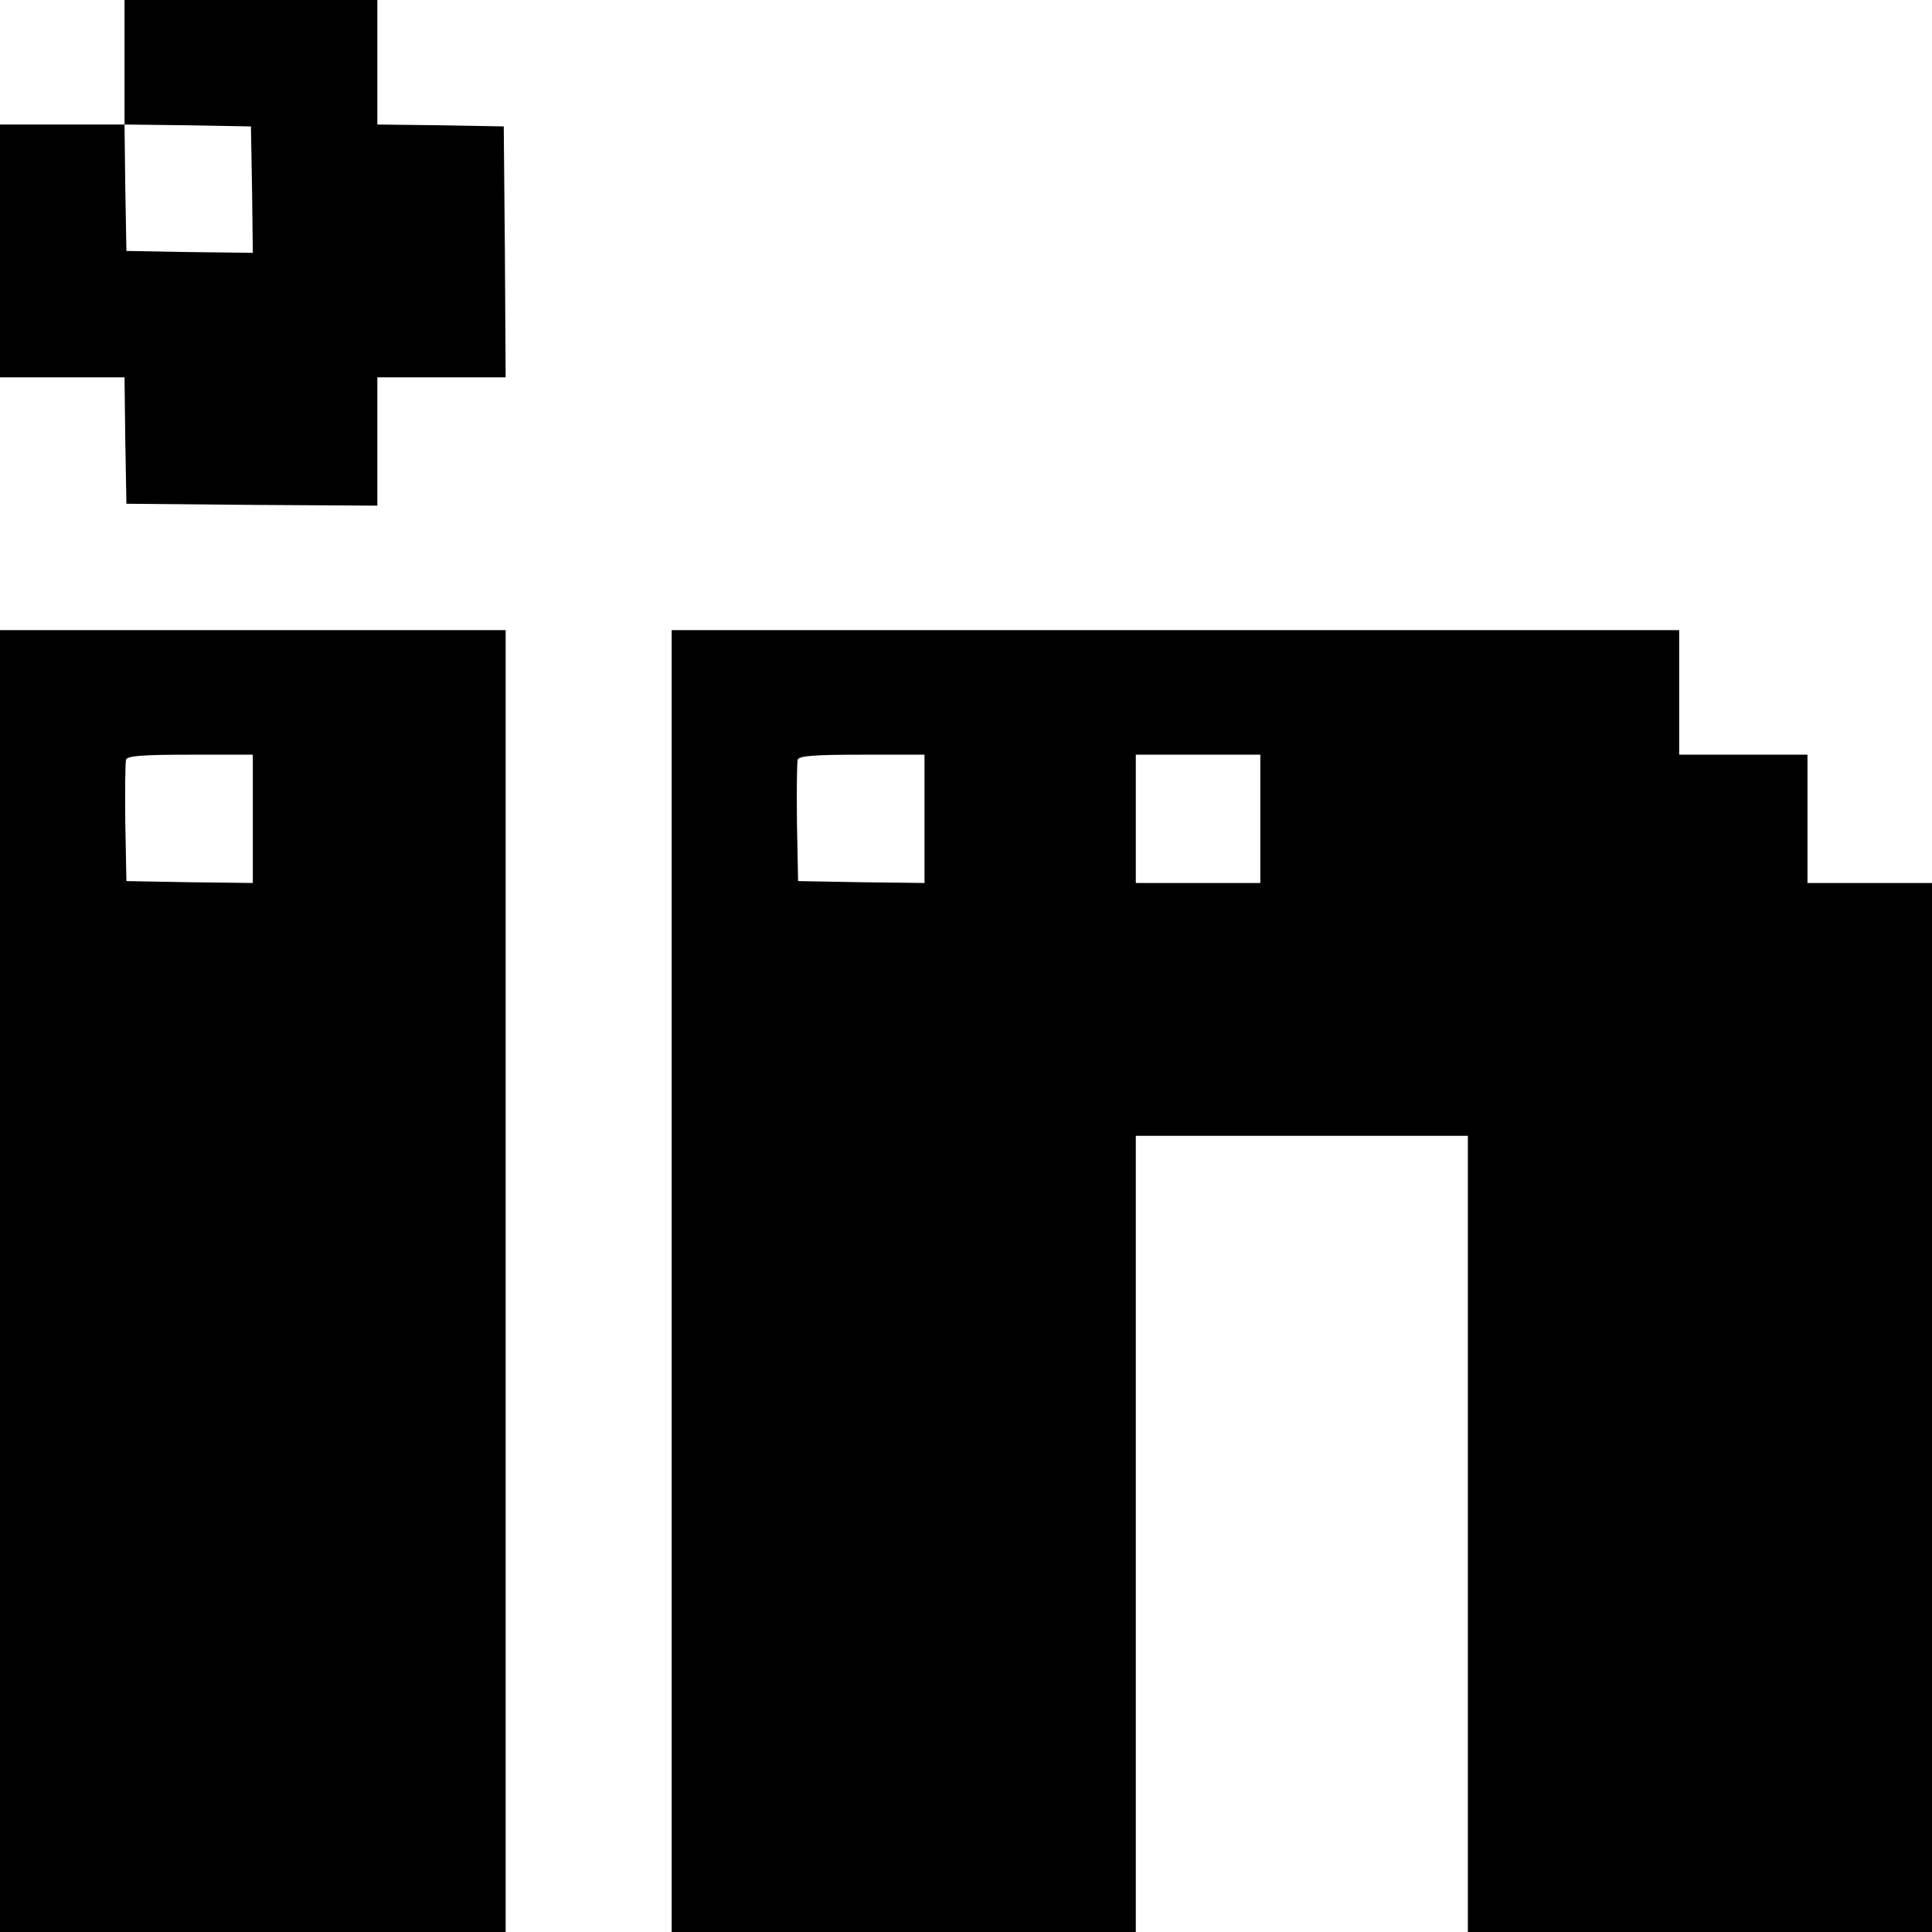 <?xml version="1.0" standalone="no"?>
<!DOCTYPE svg PUBLIC "-//W3C//DTD SVG 20010904//EN"
 "http://www.w3.org/TR/2001/REC-SVG-20010904/DTD/svg10.dtd">
<svg version="1.0" xmlns="http://www.w3.org/2000/svg"
 width="512pt" height="512pt" viewBox="0 0 512 512"
 preserveAspectRatio="xMidYMid meet">

<g transform="translate(0,512) scale(0.1,-0.1)"
fill="#000000" stroke="none">
<path d="M330 4955 l0 -165 -165 0 -165 0 0 -335 0 -335 165 0 165 0 2 -167 3
-168 333 -3 332 -2 0 170 0 170 170 0 170 0 -2 333 -3 332 -167 3 -168 2 0
165 0 165 -335 0 -335 0 0 -165z m338 -338 l2 -167 -167 2 -168 3 -3 168 -2
167 167 -2 168 -3 3 -168z"/>
<path d="M0 1725 l0 -1725 670 0 670 0 0 1725 0 1725 -670 0 -670 0 0 -1725z
m670 1225 l0 -170 -167 2 -168 3 -3 155 c-1 85 0 160 2 167 4 10 45 13 171 13
l165 0 0 -170z"/>
<path d="M1780 1725 l0 -1725 615 0 615 0 0 1055 0 1055 440 0 440 0 0 -1055
0 -1055 615 0 615 0 0 1390 0 1390 -165 0 -165 0 0 170 0 170 -170 0 -170 0 0
165 0 165 -1335 0 -1335 0 0 -1725z m670 1225 l0 -170 -167 2 -168 3 -3 155
c-1 85 0 160 2 167 4 10 45 13 171 13 l165 0 0 -170z m890 0 l0 -170 -165 0
-165 0 0 170 0 170 165 0 165 0 0 -170z"/>
</g>
</svg>
